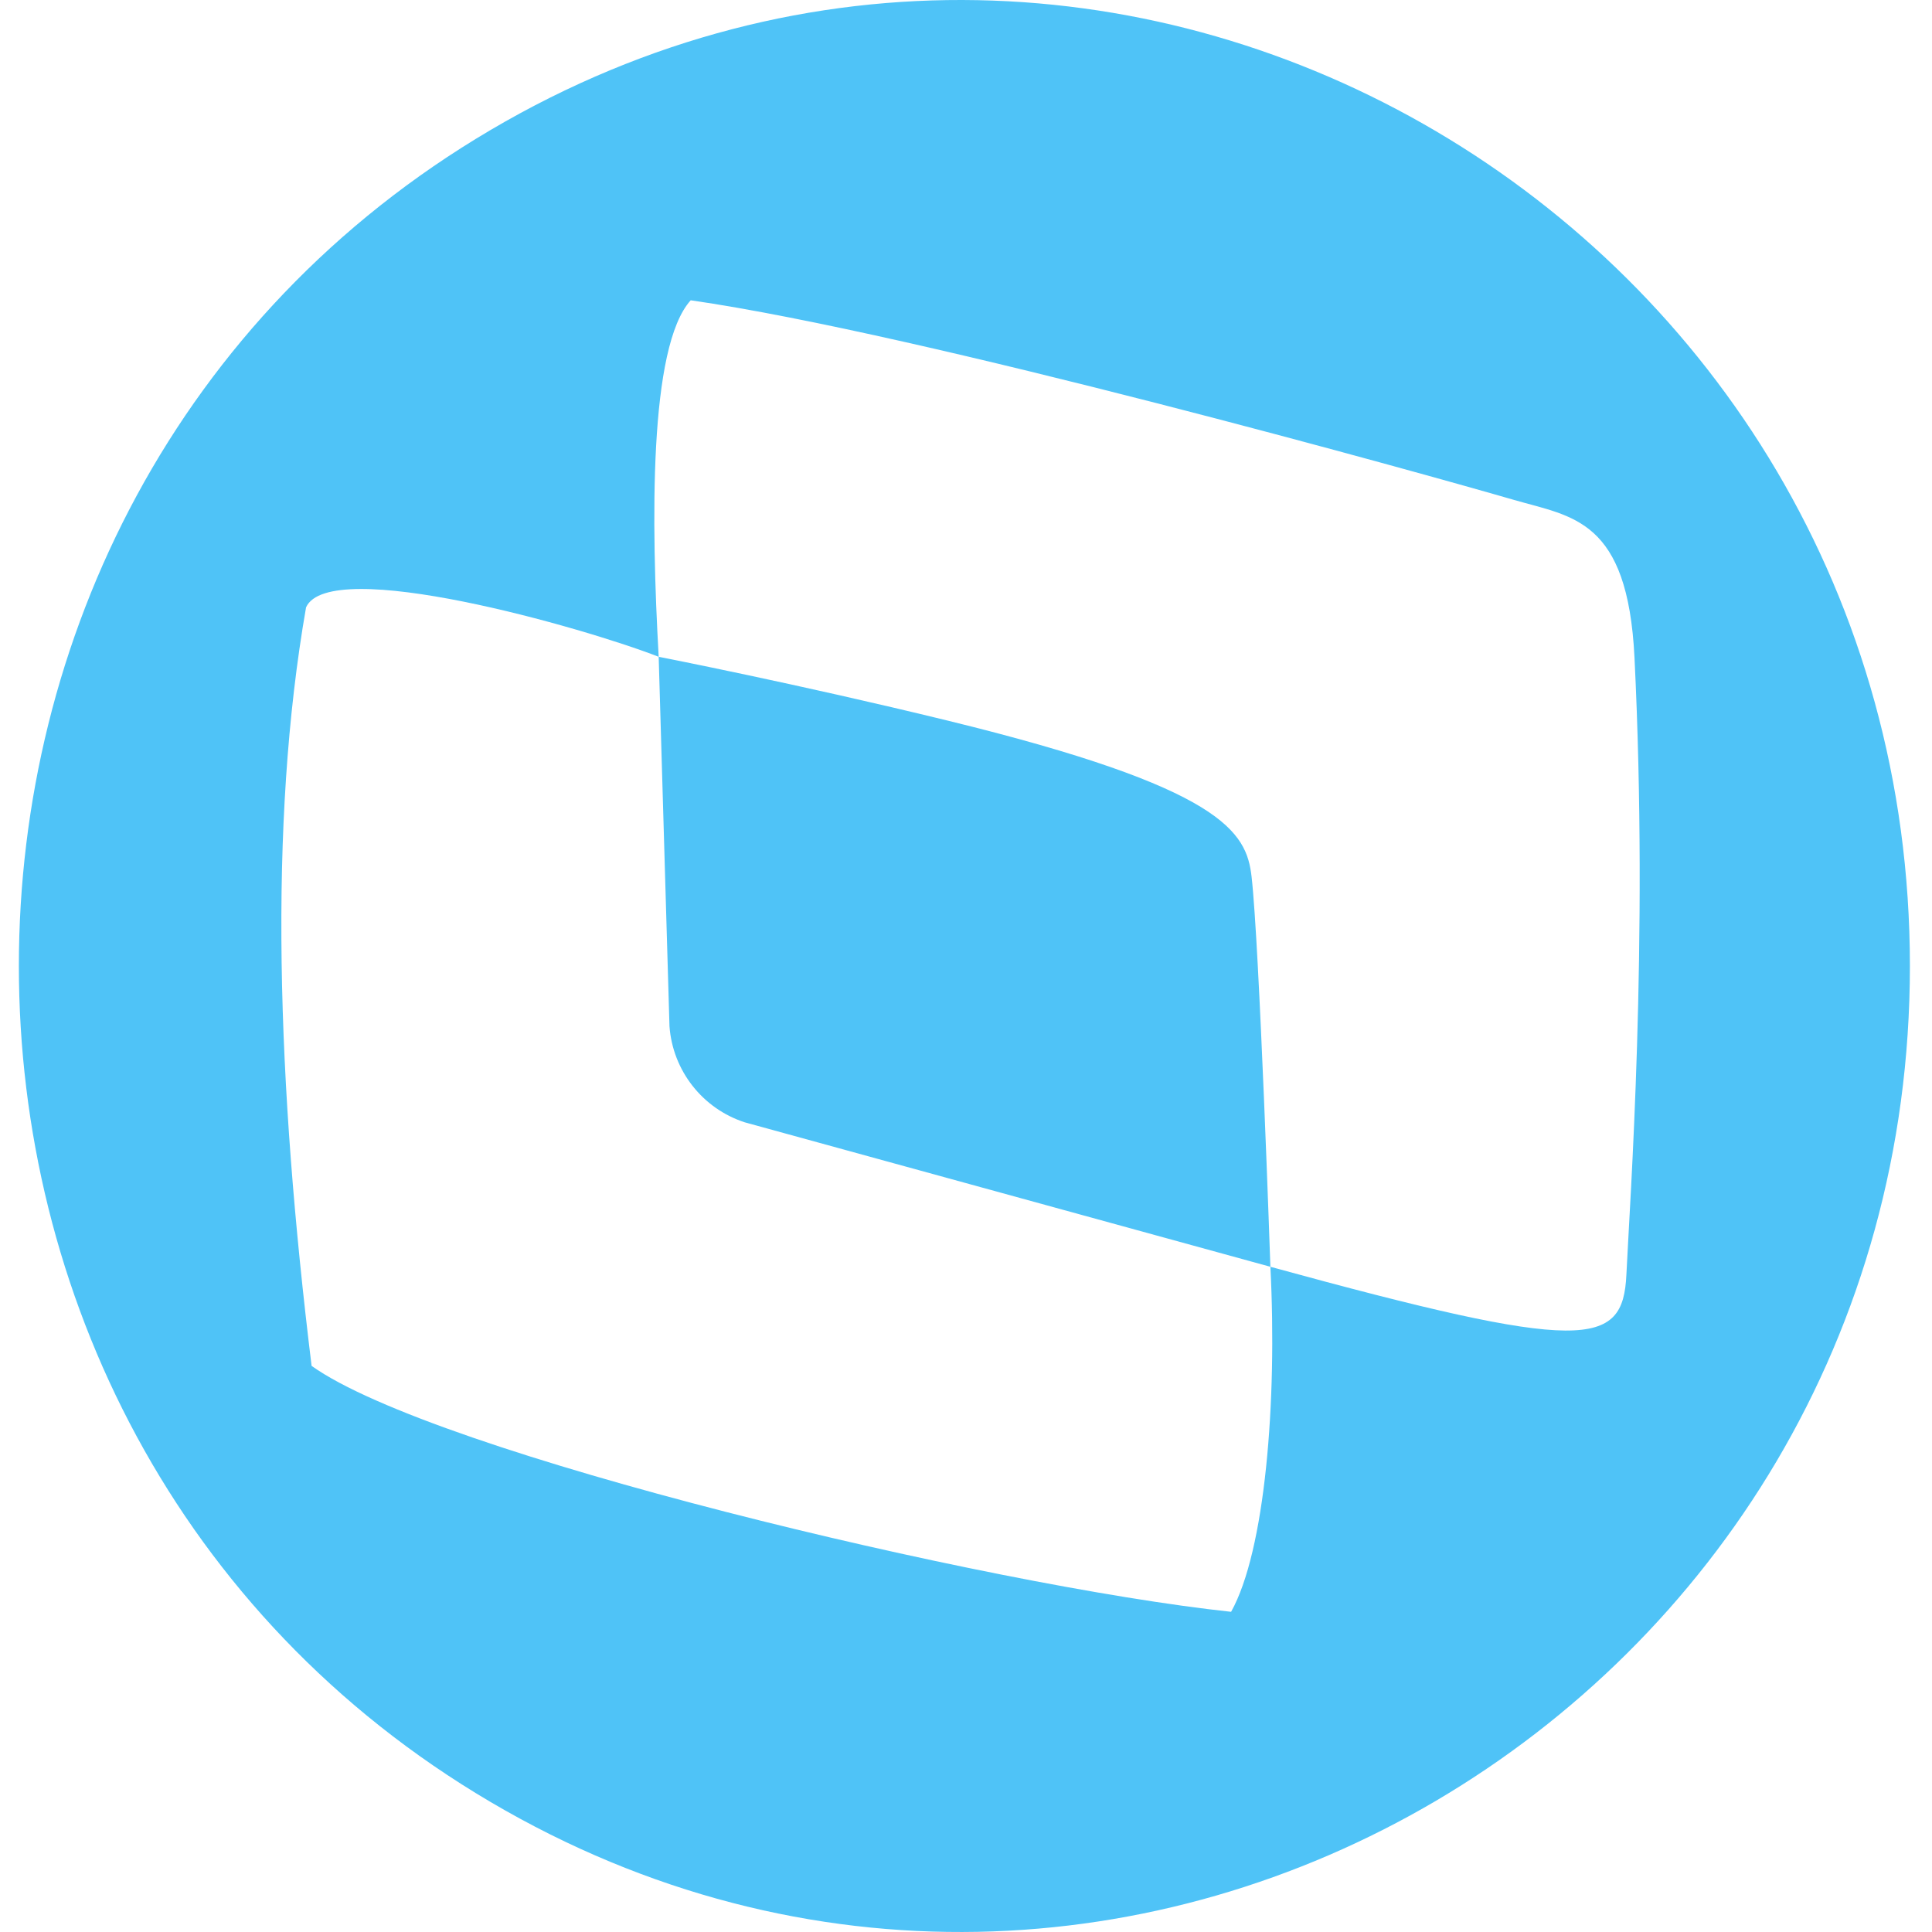 <?xml version="1.0" encoding="utf-8"?>
<svg xmlns="http://www.w3.org/2000/svg" version="1.1" viewBox="0 0 502 512" width="16px" height="16px" fill="#4FC3F7">
    <path d="M125.003,34.453c-166.671,98.169-166.67,344.925,0,443.094S501.143,452.338,501.143,256S291.673-63.716,125.003,34.453z M426.014,337.751c-0.907,19.505-11.038,20.79-94.348-2.041c1.84,35.857-1.415,75.346-10.411,91.436c-64.701-6.941-211.239-41.978-243.681-65.176c-9.151-74.707-11.536-143.398-1.466-201.021c6.246-13.78,73.45,5.305,93.45,13.109c-1.978-35.281-2.668-82.19,8.489-94.48c61.281,8.832,194.795,46.116,218.231,52.92c15.425,4.478,30.069,5.001,31.878,41.737C431.9,250.229,426.921,318.247,426.014,337.751z M326.676,232.29c2.082,18.047,4.99,103.42,4.99,103.42l-139.307-38.283c-11.195-3.645-19.074-13.698-19.939-25.44l-2.862-97.93c0.002,0,36.627,7.148,76.541,16.902C319.269,208.839,325.315,220.496,326.676,232.29z"/>
</svg>
